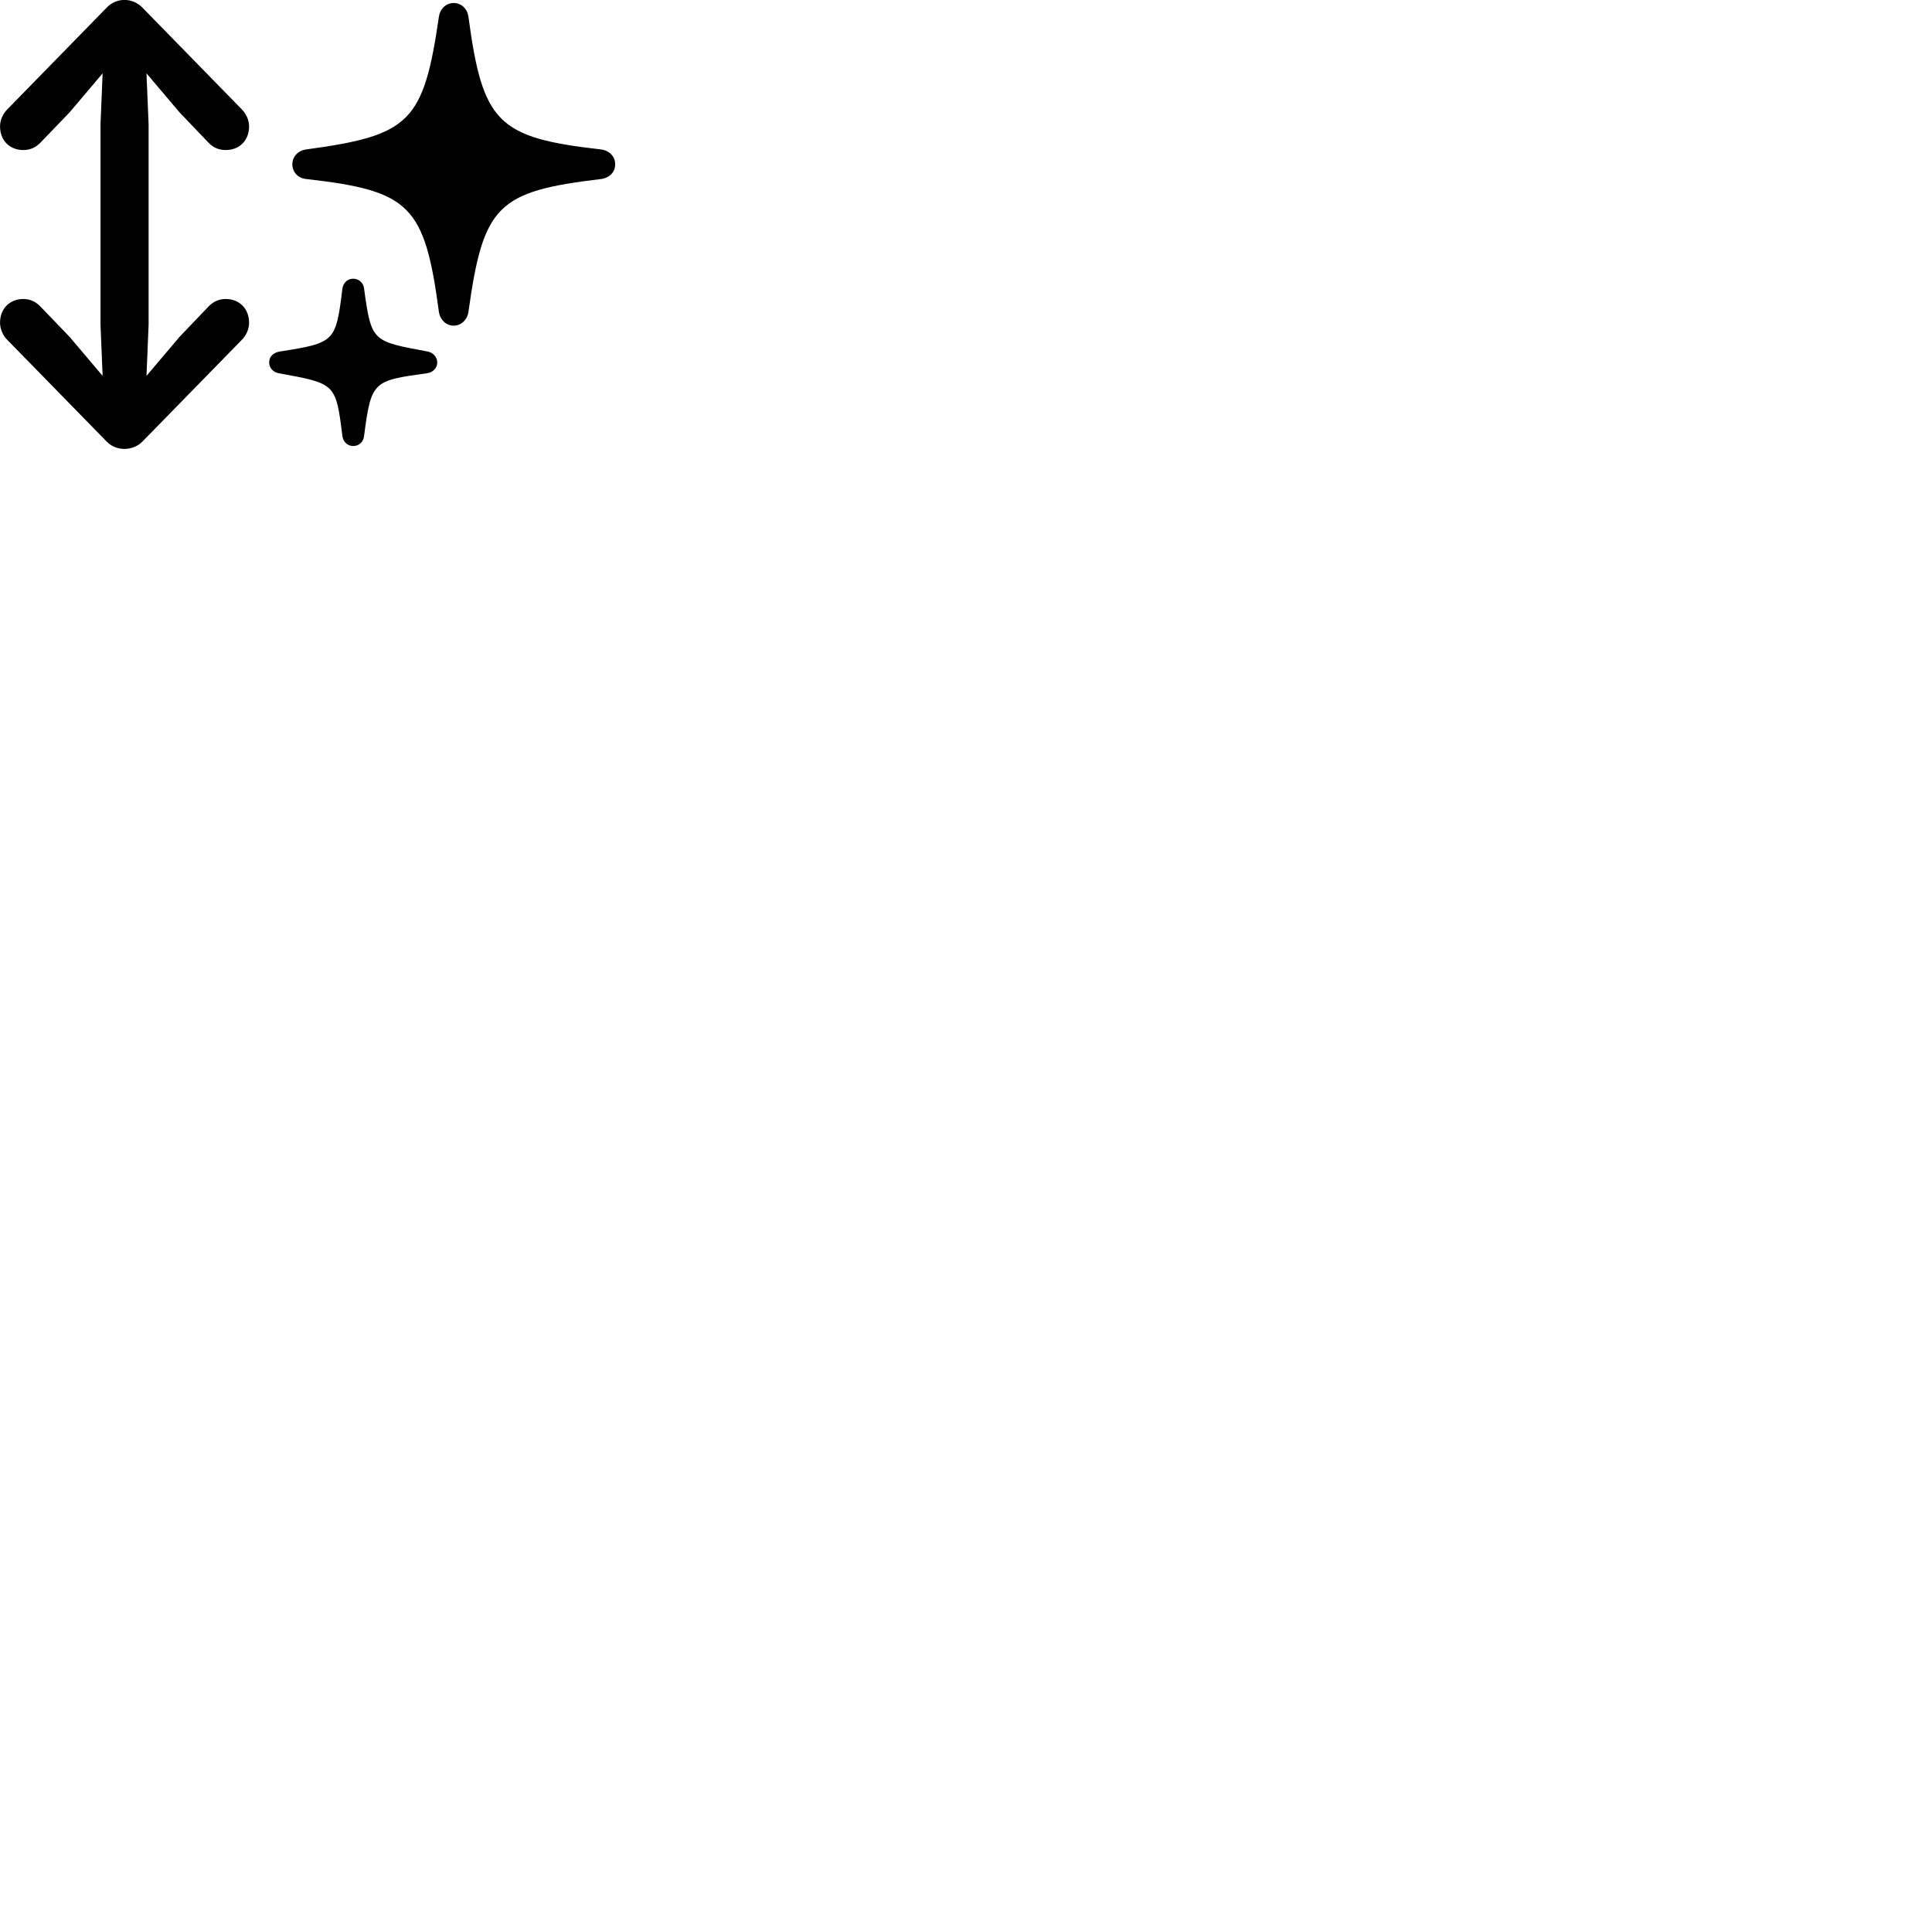 
        <svg xmlns="http://www.w3.org/2000/svg" viewBox="0 0 100 100">
            <path d="M0.002 16.706C0.002 17.016 0.142 17.366 0.392 17.606L5.522 22.856C5.762 23.106 6.102 23.236 6.442 23.236C6.782 23.236 7.122 23.106 7.372 22.856L12.502 17.606C12.752 17.366 12.892 17.016 12.892 16.706C12.892 15.976 12.392 15.476 11.682 15.476C11.312 15.476 11.032 15.626 10.812 15.846L9.292 17.436L7.582 19.456L7.692 16.806V6.436L7.582 3.796L9.292 5.816L10.812 7.406C11.032 7.626 11.312 7.766 11.682 7.766C12.392 7.766 12.892 7.276 12.892 6.536C12.892 6.236 12.752 5.886 12.502 5.646L7.372 0.396C7.122 0.136 6.782 -0.004 6.442 -0.004C6.102 -0.004 5.762 0.136 5.522 0.396L0.392 5.646C0.142 5.886 0.002 6.236 0.002 6.536C0.002 7.276 0.502 7.766 1.212 7.766C1.582 7.766 1.862 7.616 2.072 7.406L3.602 5.816L5.312 3.796L5.202 6.436V16.806L5.312 19.456L3.602 17.436L2.072 15.846C1.862 15.636 1.582 15.476 1.212 15.476C0.502 15.476 0.002 15.976 0.002 16.706ZM15.132 8.506C15.132 8.906 15.422 9.226 15.852 9.266C21.222 9.876 21.982 10.616 22.722 16.176C22.792 16.566 23.102 16.856 23.482 16.856C23.862 16.856 24.172 16.566 24.242 16.176C25.012 10.616 25.742 9.906 31.112 9.266C31.552 9.206 31.842 8.906 31.842 8.506C31.842 8.096 31.532 7.786 31.112 7.736C25.762 7.126 24.982 6.376 24.242 0.836C24.172 0.436 23.872 0.156 23.482 0.156C23.102 0.156 22.792 0.436 22.722 0.836C21.922 6.336 21.222 7.006 15.842 7.736C15.422 7.796 15.132 8.106 15.132 8.506ZM13.932 18.766C13.932 19.036 14.132 19.256 14.412 19.316C17.352 19.856 17.382 19.816 17.722 22.566C17.762 22.876 17.992 23.086 18.282 23.086C18.572 23.086 18.802 22.886 18.842 22.586C19.212 19.706 19.312 19.706 22.122 19.316C22.422 19.266 22.632 19.036 22.632 18.766C22.632 18.496 22.432 18.256 22.142 18.196C19.282 17.656 19.222 17.726 18.842 14.916C18.802 14.626 18.562 14.426 18.282 14.426C17.992 14.426 17.762 14.636 17.722 14.946C17.382 17.706 17.332 17.746 14.472 18.196C14.142 18.256 13.932 18.456 13.932 18.766Z" />
        </svg>
    